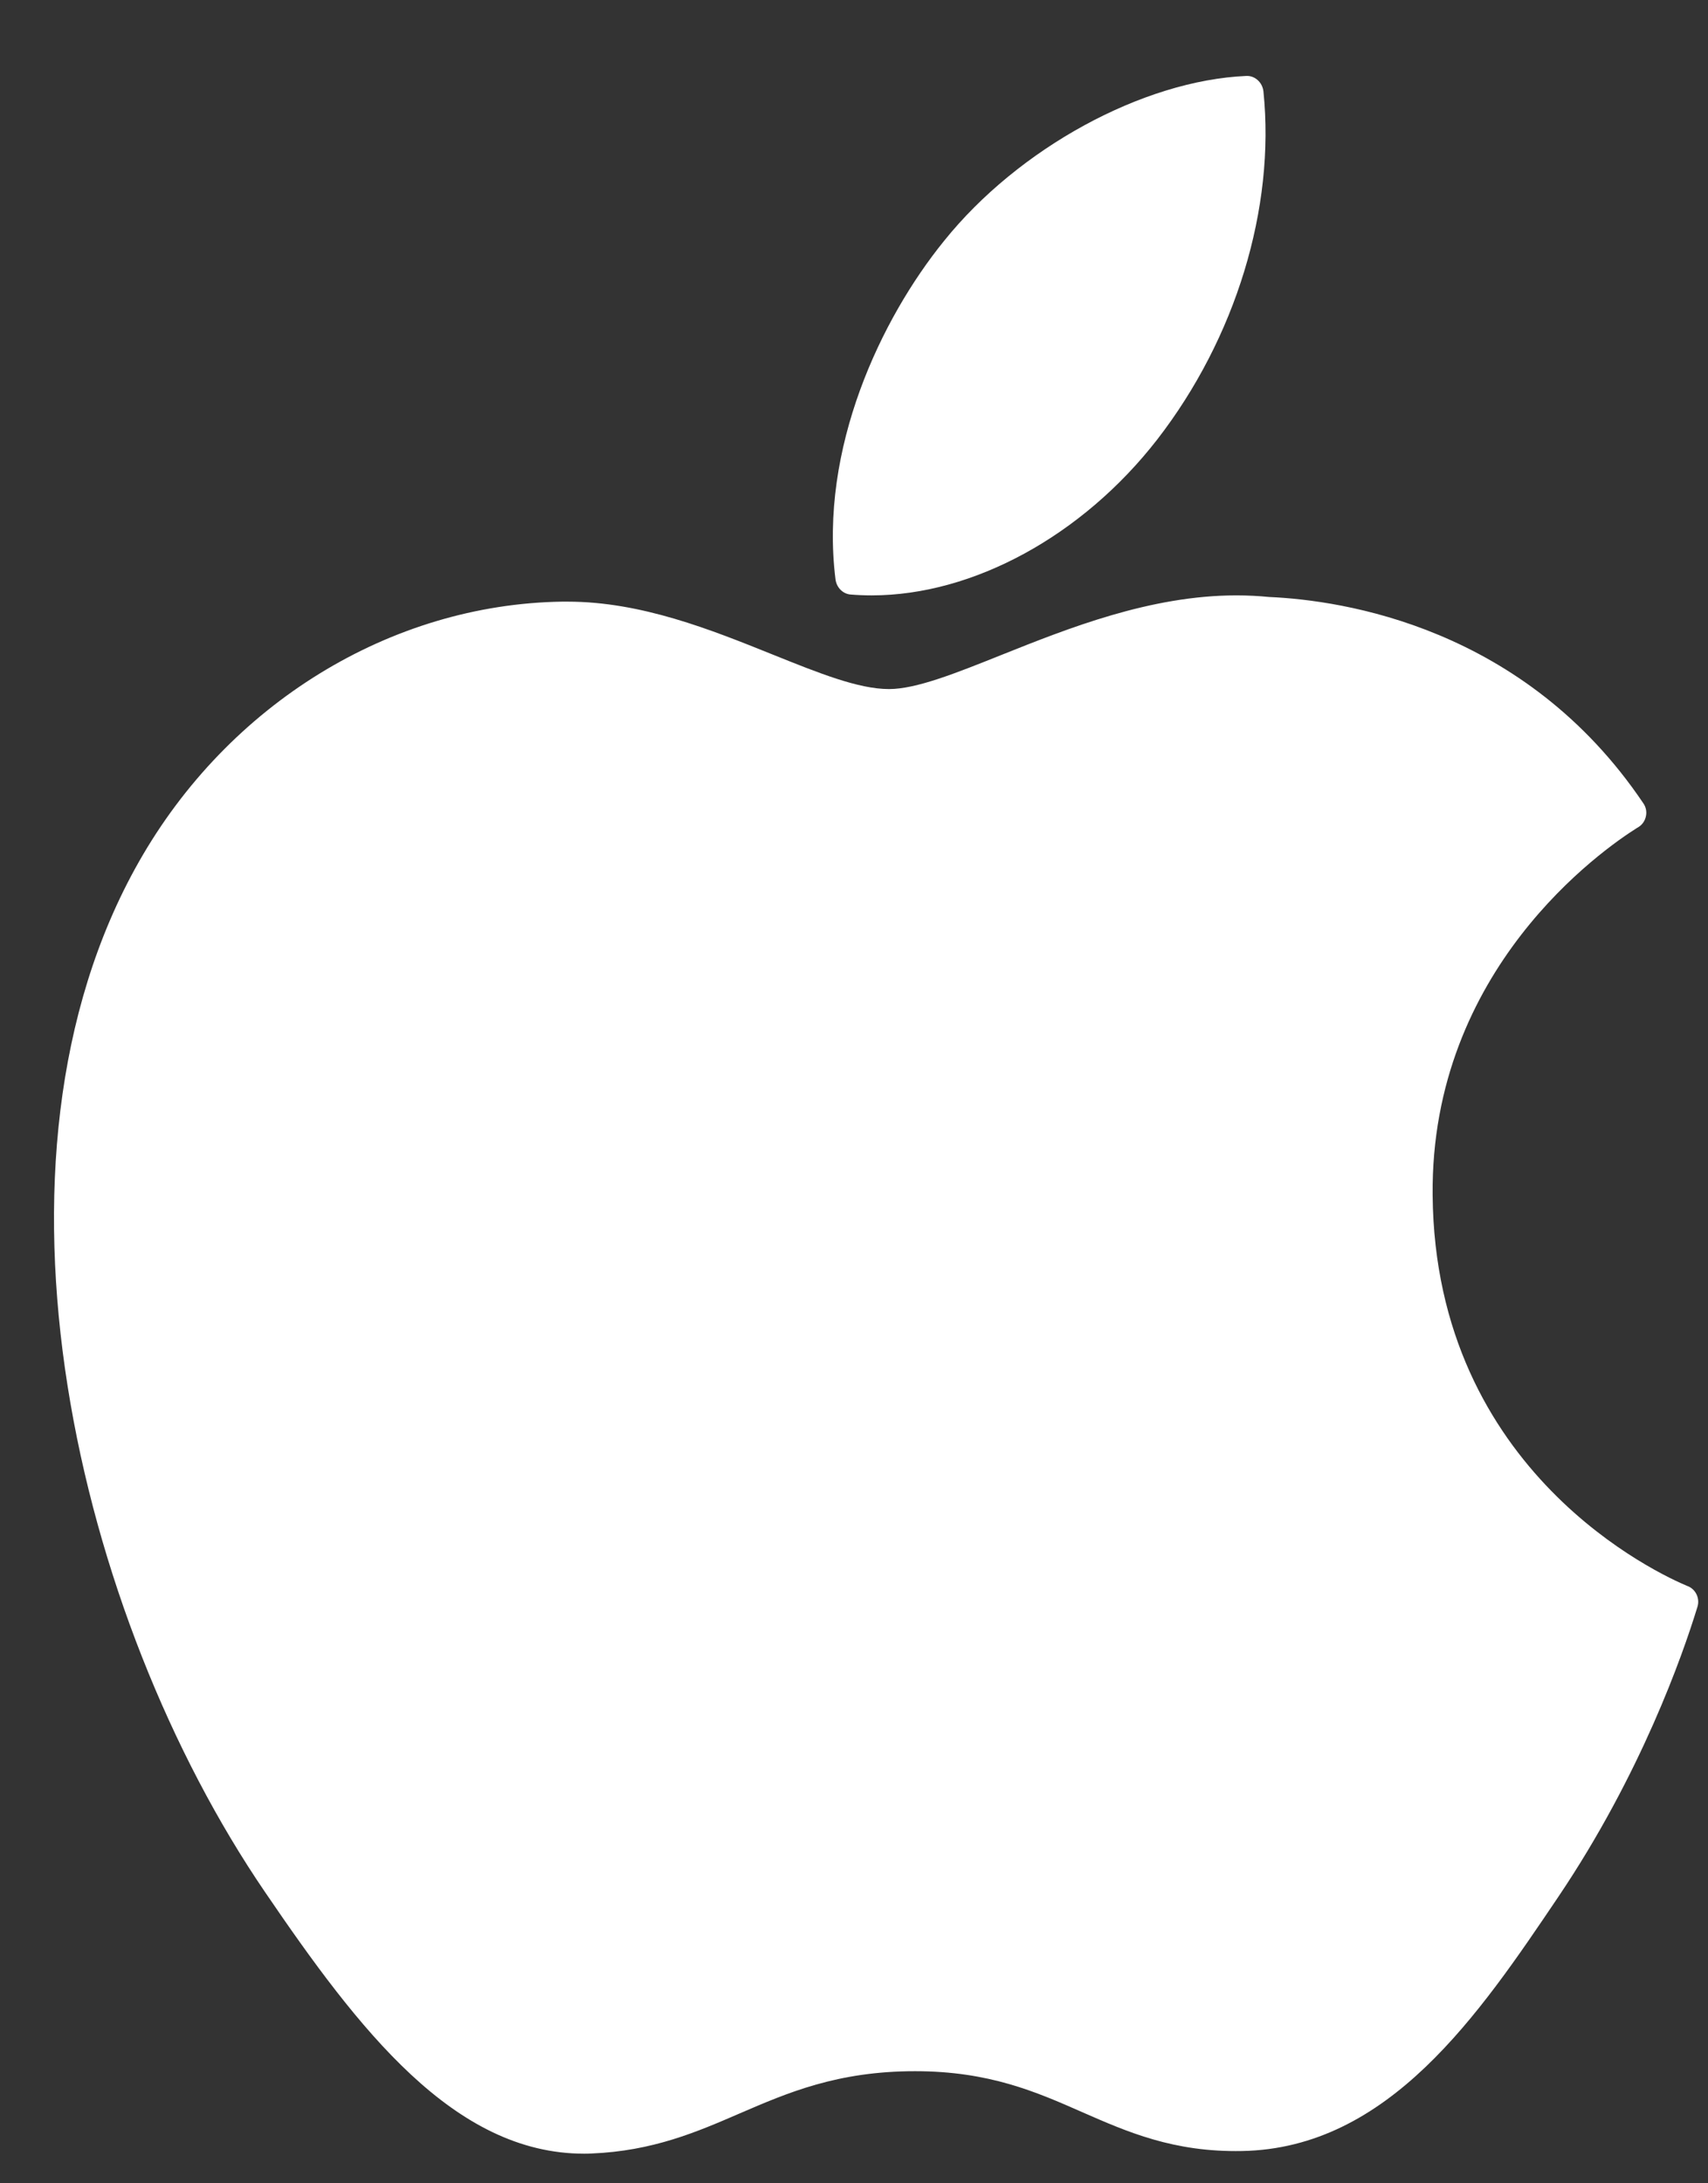 <?xml version="1.0" encoding="UTF-8"?>
<svg width="18px" height="23px" viewBox="0 0 18 23" version="1.1" xmlns="http://www.w3.org/2000/svg" xmlns:xlink="http://www.w3.org/1999/xlink">
    <rect x="0" y="0" width="18" height="23" fill="#333333" stroke="none"/>
    <!-- Generator: Sketch 52.4 (67378) - http://www.bohemiancoding.com/sketch -->
    <title>apple</title>
    <desc>Created with Sketch.</desc>
    <g id="Page-1" stroke="none" stroke-width="1" fill="none" fill-rule="evenodd">
        <g id="Group" transform="translate(-10, -16)" fill="#FFFFFF">
            <g id="apple" transform="translate(10.569, 16.8)">
                <path d="M0.894,8.28 C-0.898,11.437 0.241,16.227 2.224,19.132 C3.213,20.584 4.215,21.888 5.587,21.888 C5.613,21.888 5.639,21.888 5.665,21.886 C6.31,21.86 6.776,21.659 7.226,21.464 C7.732,21.246 8.255,21.019 9.075,21.019 C9.856,21.019 10.354,21.238 10.835,21.45 C11.31,21.658 11.799,21.874 12.521,21.86 C14.067,21.831 15.016,20.424 15.853,19.183 C16.727,17.887 17.165,16.629 17.313,16.149 L17.319,16.13 C17.347,16.044 17.307,15.951 17.227,15.913 C17.224,15.912 17.216,15.909 17.214,15.908 C16.942,15.795 14.554,14.72 14.529,11.79 C14.506,9.41 16.32,8.15 16.684,7.921 L16.701,7.911 C16.741,7.885 16.768,7.844 16.777,7.797 C16.787,7.751 16.777,7.702 16.75,7.663 C15.498,5.803 13.579,5.523 12.806,5.489 C12.694,5.478 12.578,5.472 12.462,5.472 C11.554,5.472 10.685,5.82 9.986,6.099 C9.504,6.292 9.087,6.459 8.8,6.459 C8.477,6.459 8.058,6.29 7.573,6.095 C6.925,5.834 6.19,5.538 5.411,5.538 C5.393,5.538 5.374,5.538 5.356,5.538 C3.547,5.565 1.837,6.616 0.894,8.28 Z" id="XMLID_229_"></path>
                <path d="M12.566,0 C11.474,0.047 10.164,0.762 9.38,1.738 C8.715,2.558 8.064,3.925 8.236,5.303 C8.247,5.389 8.313,5.456 8.394,5.463 C8.468,5.469 8.543,5.472 8.618,5.472 C9.686,5.472 10.838,4.844 11.625,3.832 C12.454,2.763 12.872,1.392 12.746,0.164 C12.736,0.068 12.656,-0.004 12.566,0 Z" id="XMLID_230_"></path>
            </g>
        </g>
    </g>
</svg>